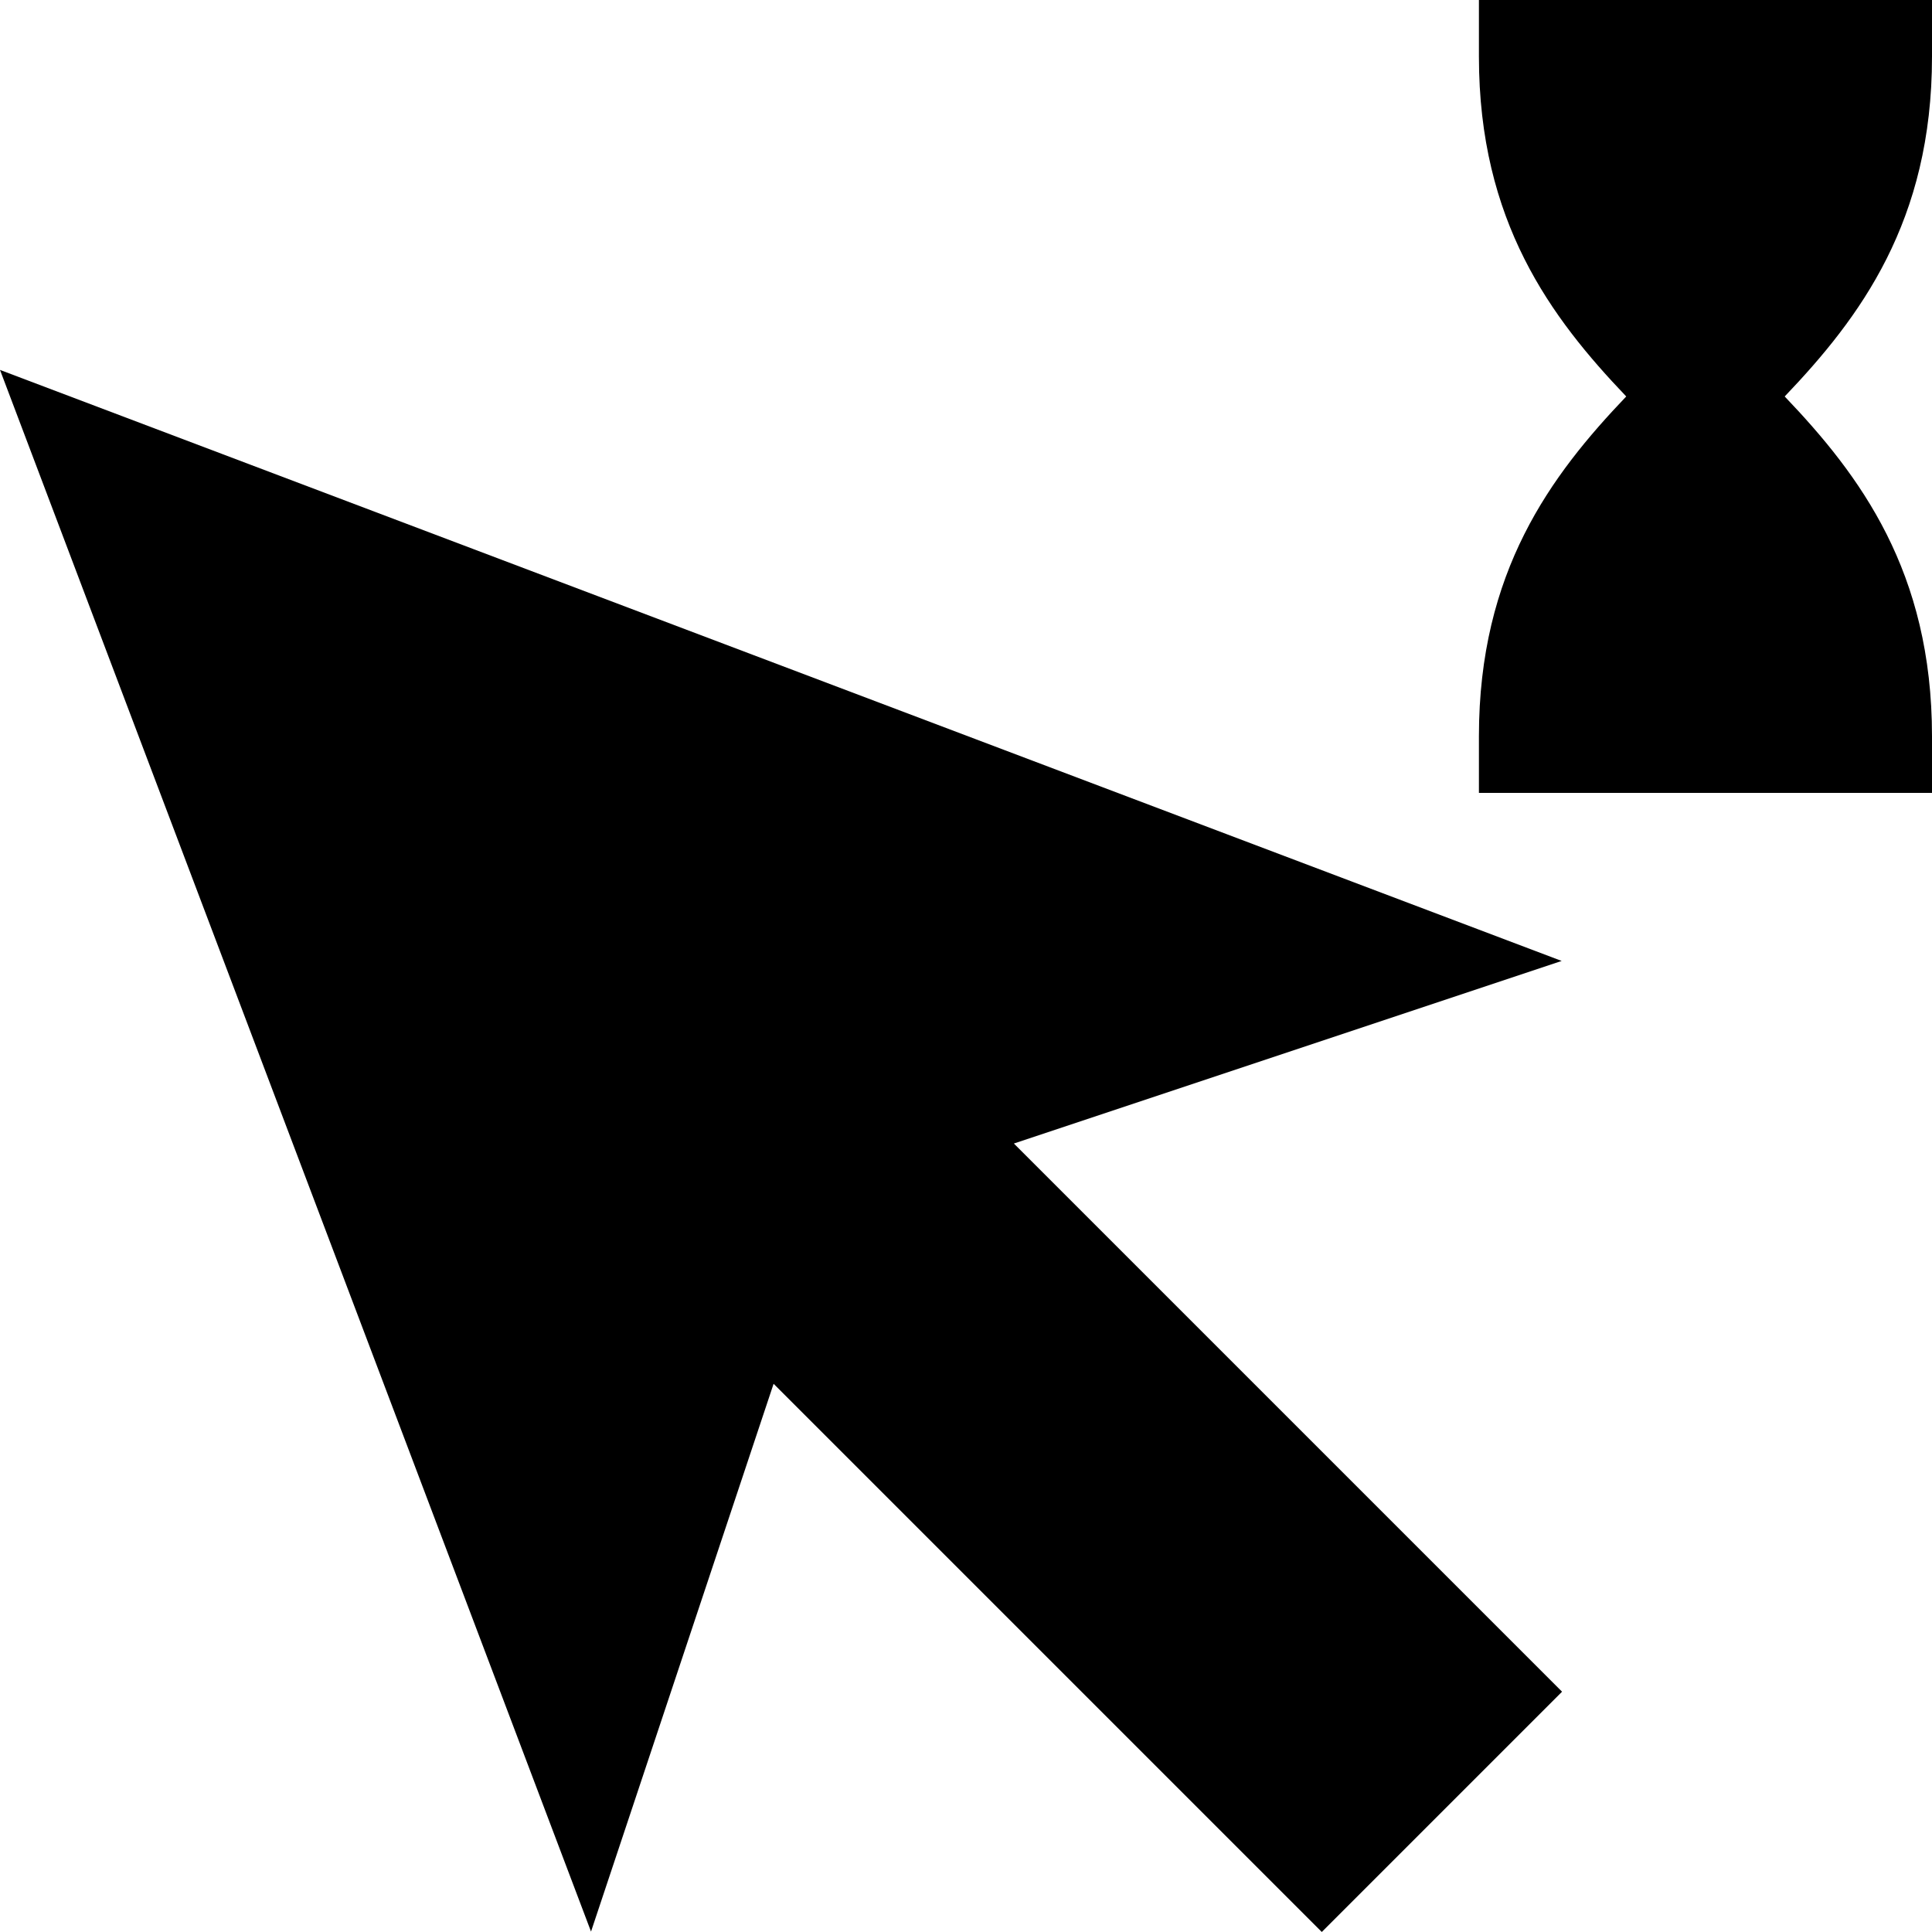 <svg id="Capa_1" enable-background="new 0 0 511.704 511.704" height="512" viewBox="0 0 511.704 511.704" width="512" xmlns="http://www.w3.org/2000/svg"><g><path d="m413.619 254.514-413.619-156.539 156.537 413.62 48.356-145.086 145.188 145.188 63.64-63.639-145.187-145.188z"/><g id="Clock_2_"><g><path d="m511.704.006h-120v15c0 43.629 19.056 69.091 39.014 90-19.958 20.909-39.014 46.371-39.014 90v15h120v-15c0-43.629-19.056-69.091-39.014-90 19.958-20.909 39.014-46.371 39.014-90z"/></g></g></g></svg>